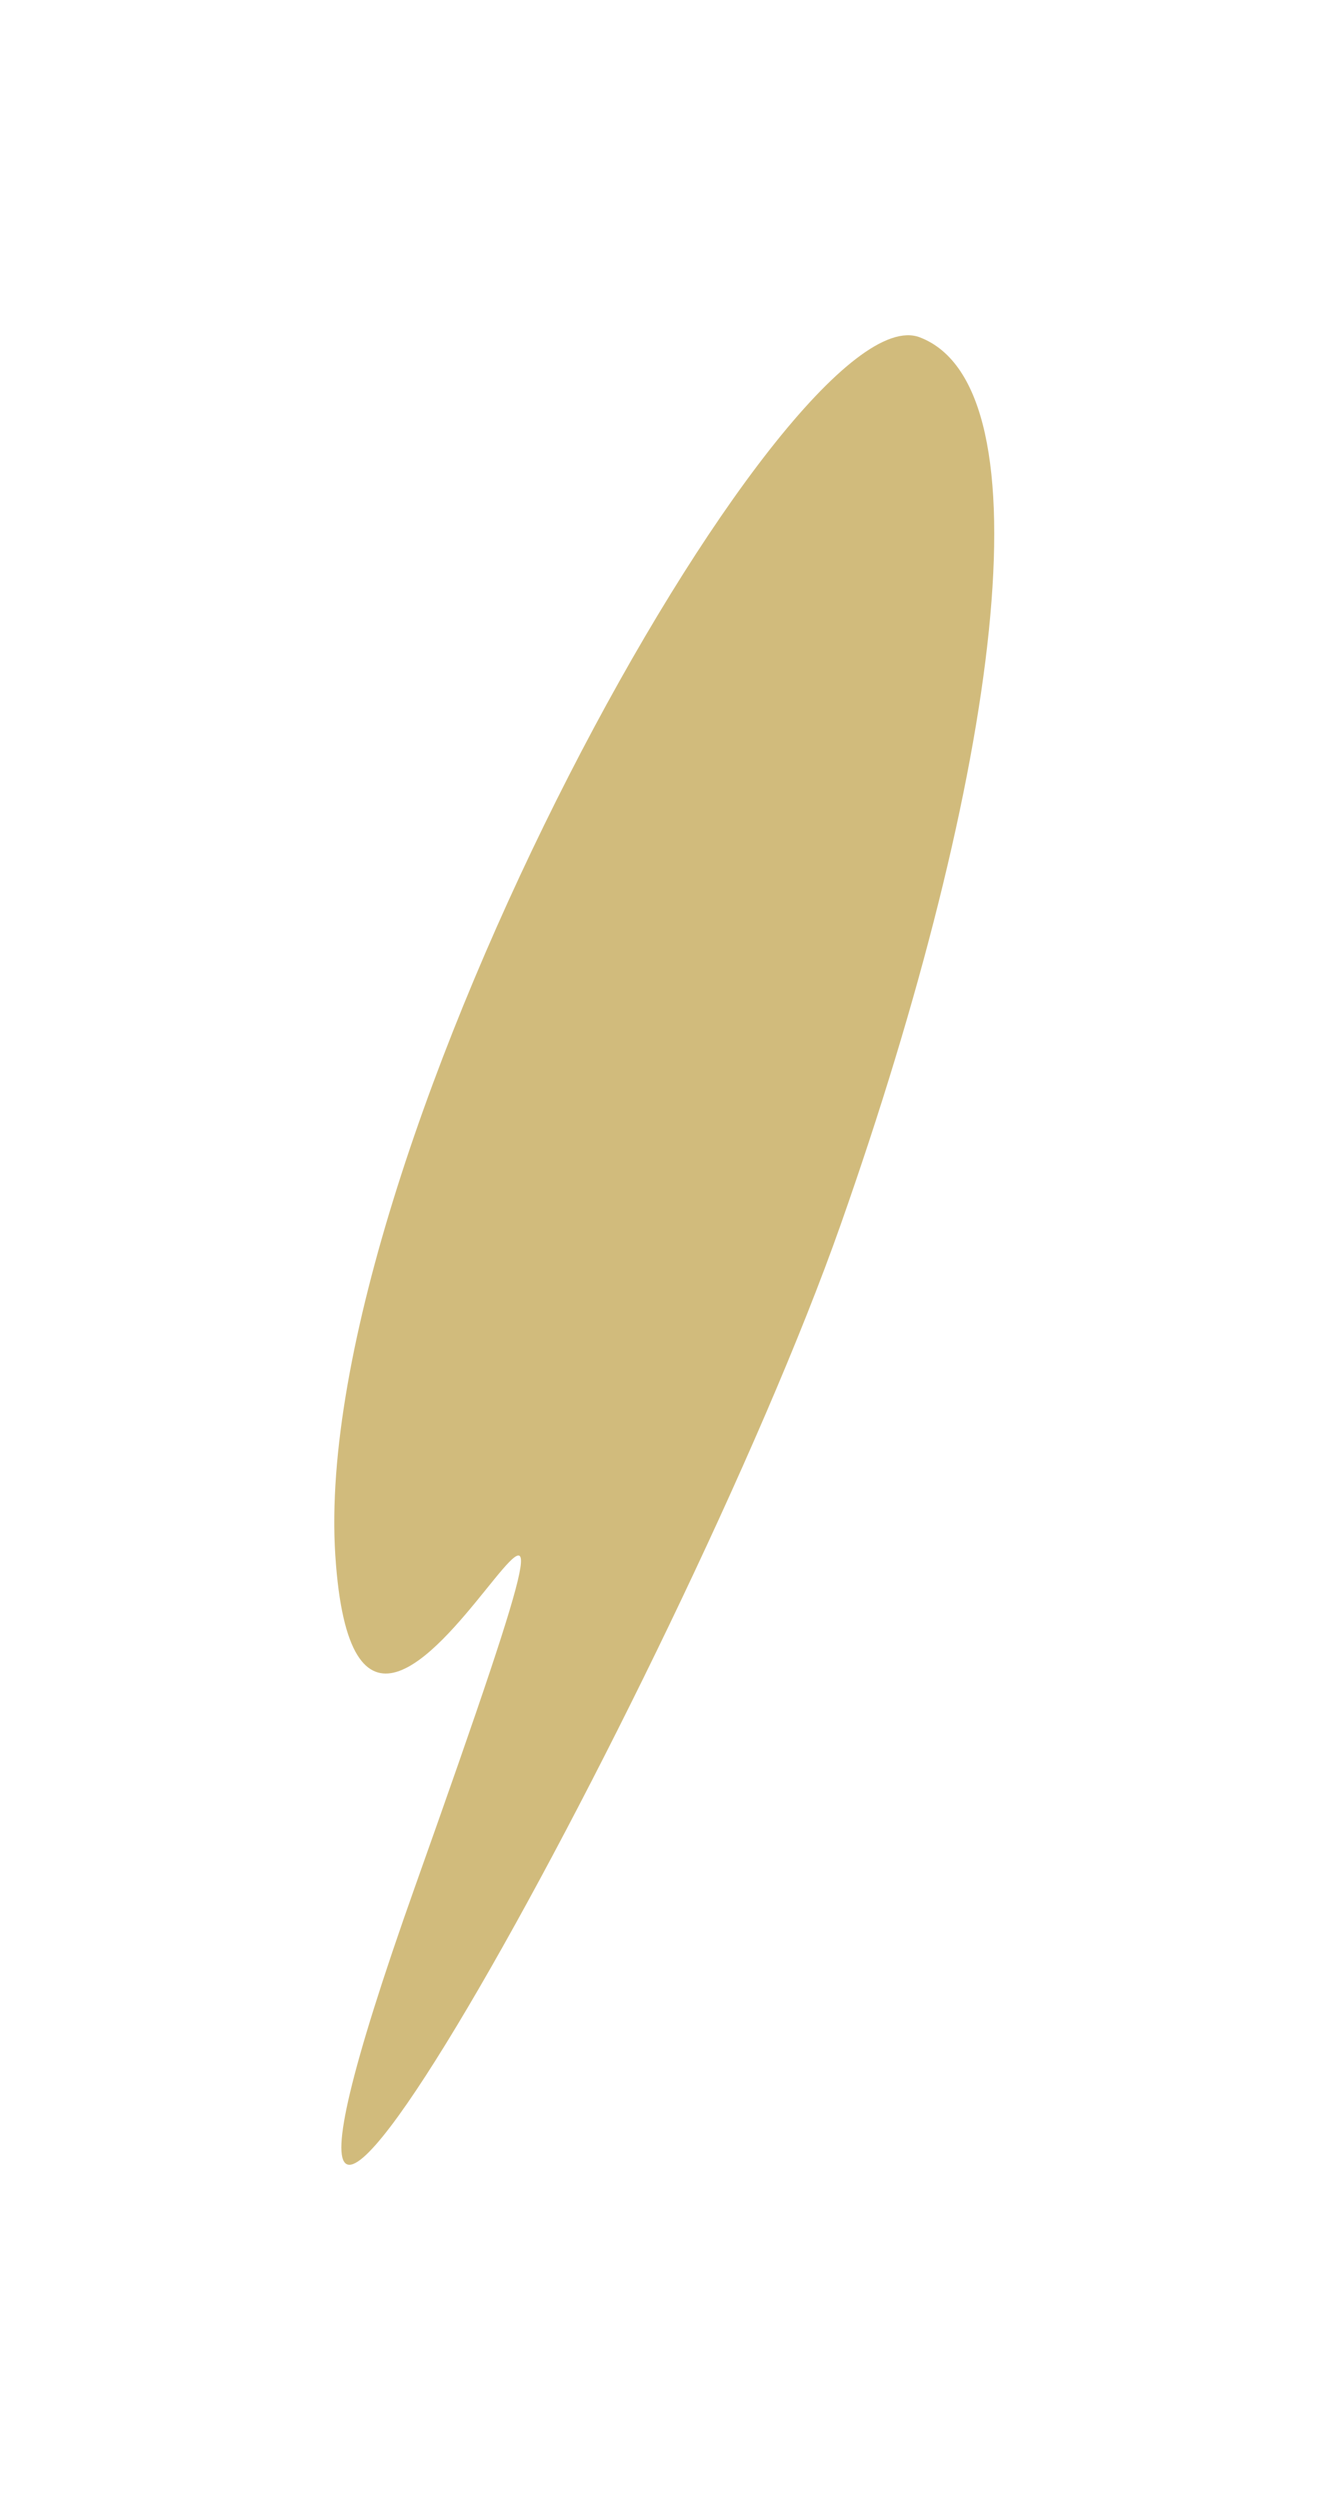 <svg width="597" height="1122" viewBox="0 0 597 1122" fill="none" xmlns="http://www.w3.org/2000/svg">
<g filter="url(#filter0_f_64_182)">
<path d="M377.299 549.723C305.839 752.518 66.261 1184.26 186.371 846.411C306.482 508.565 162.317 879.509 150.513 698.007C138.709 516.504 354.215 128.965 412.874 151.38C471.532 173.795 448.759 346.928 377.299 549.723Z" fill="#BE9E45" fill-opacity="0.7"/>
</g>
<defs>
<filter id="filter0_f_64_182" x="0.046" y="0.448" width="596.243" height="1121" filterUnits="userSpaceOnUse" color-interpolation-filters="sRGB">
<feFlood flood-opacity="0" result="BackgroundImageFix"/>
<feBlend mode="normal" in="SourceGraphic" in2="BackgroundImageFix" result="shape"/>
<feGaussianBlur stdDeviation="75" result="effect1_foregroundBlur_64_182"/>
</filter>
</defs>
</svg>
